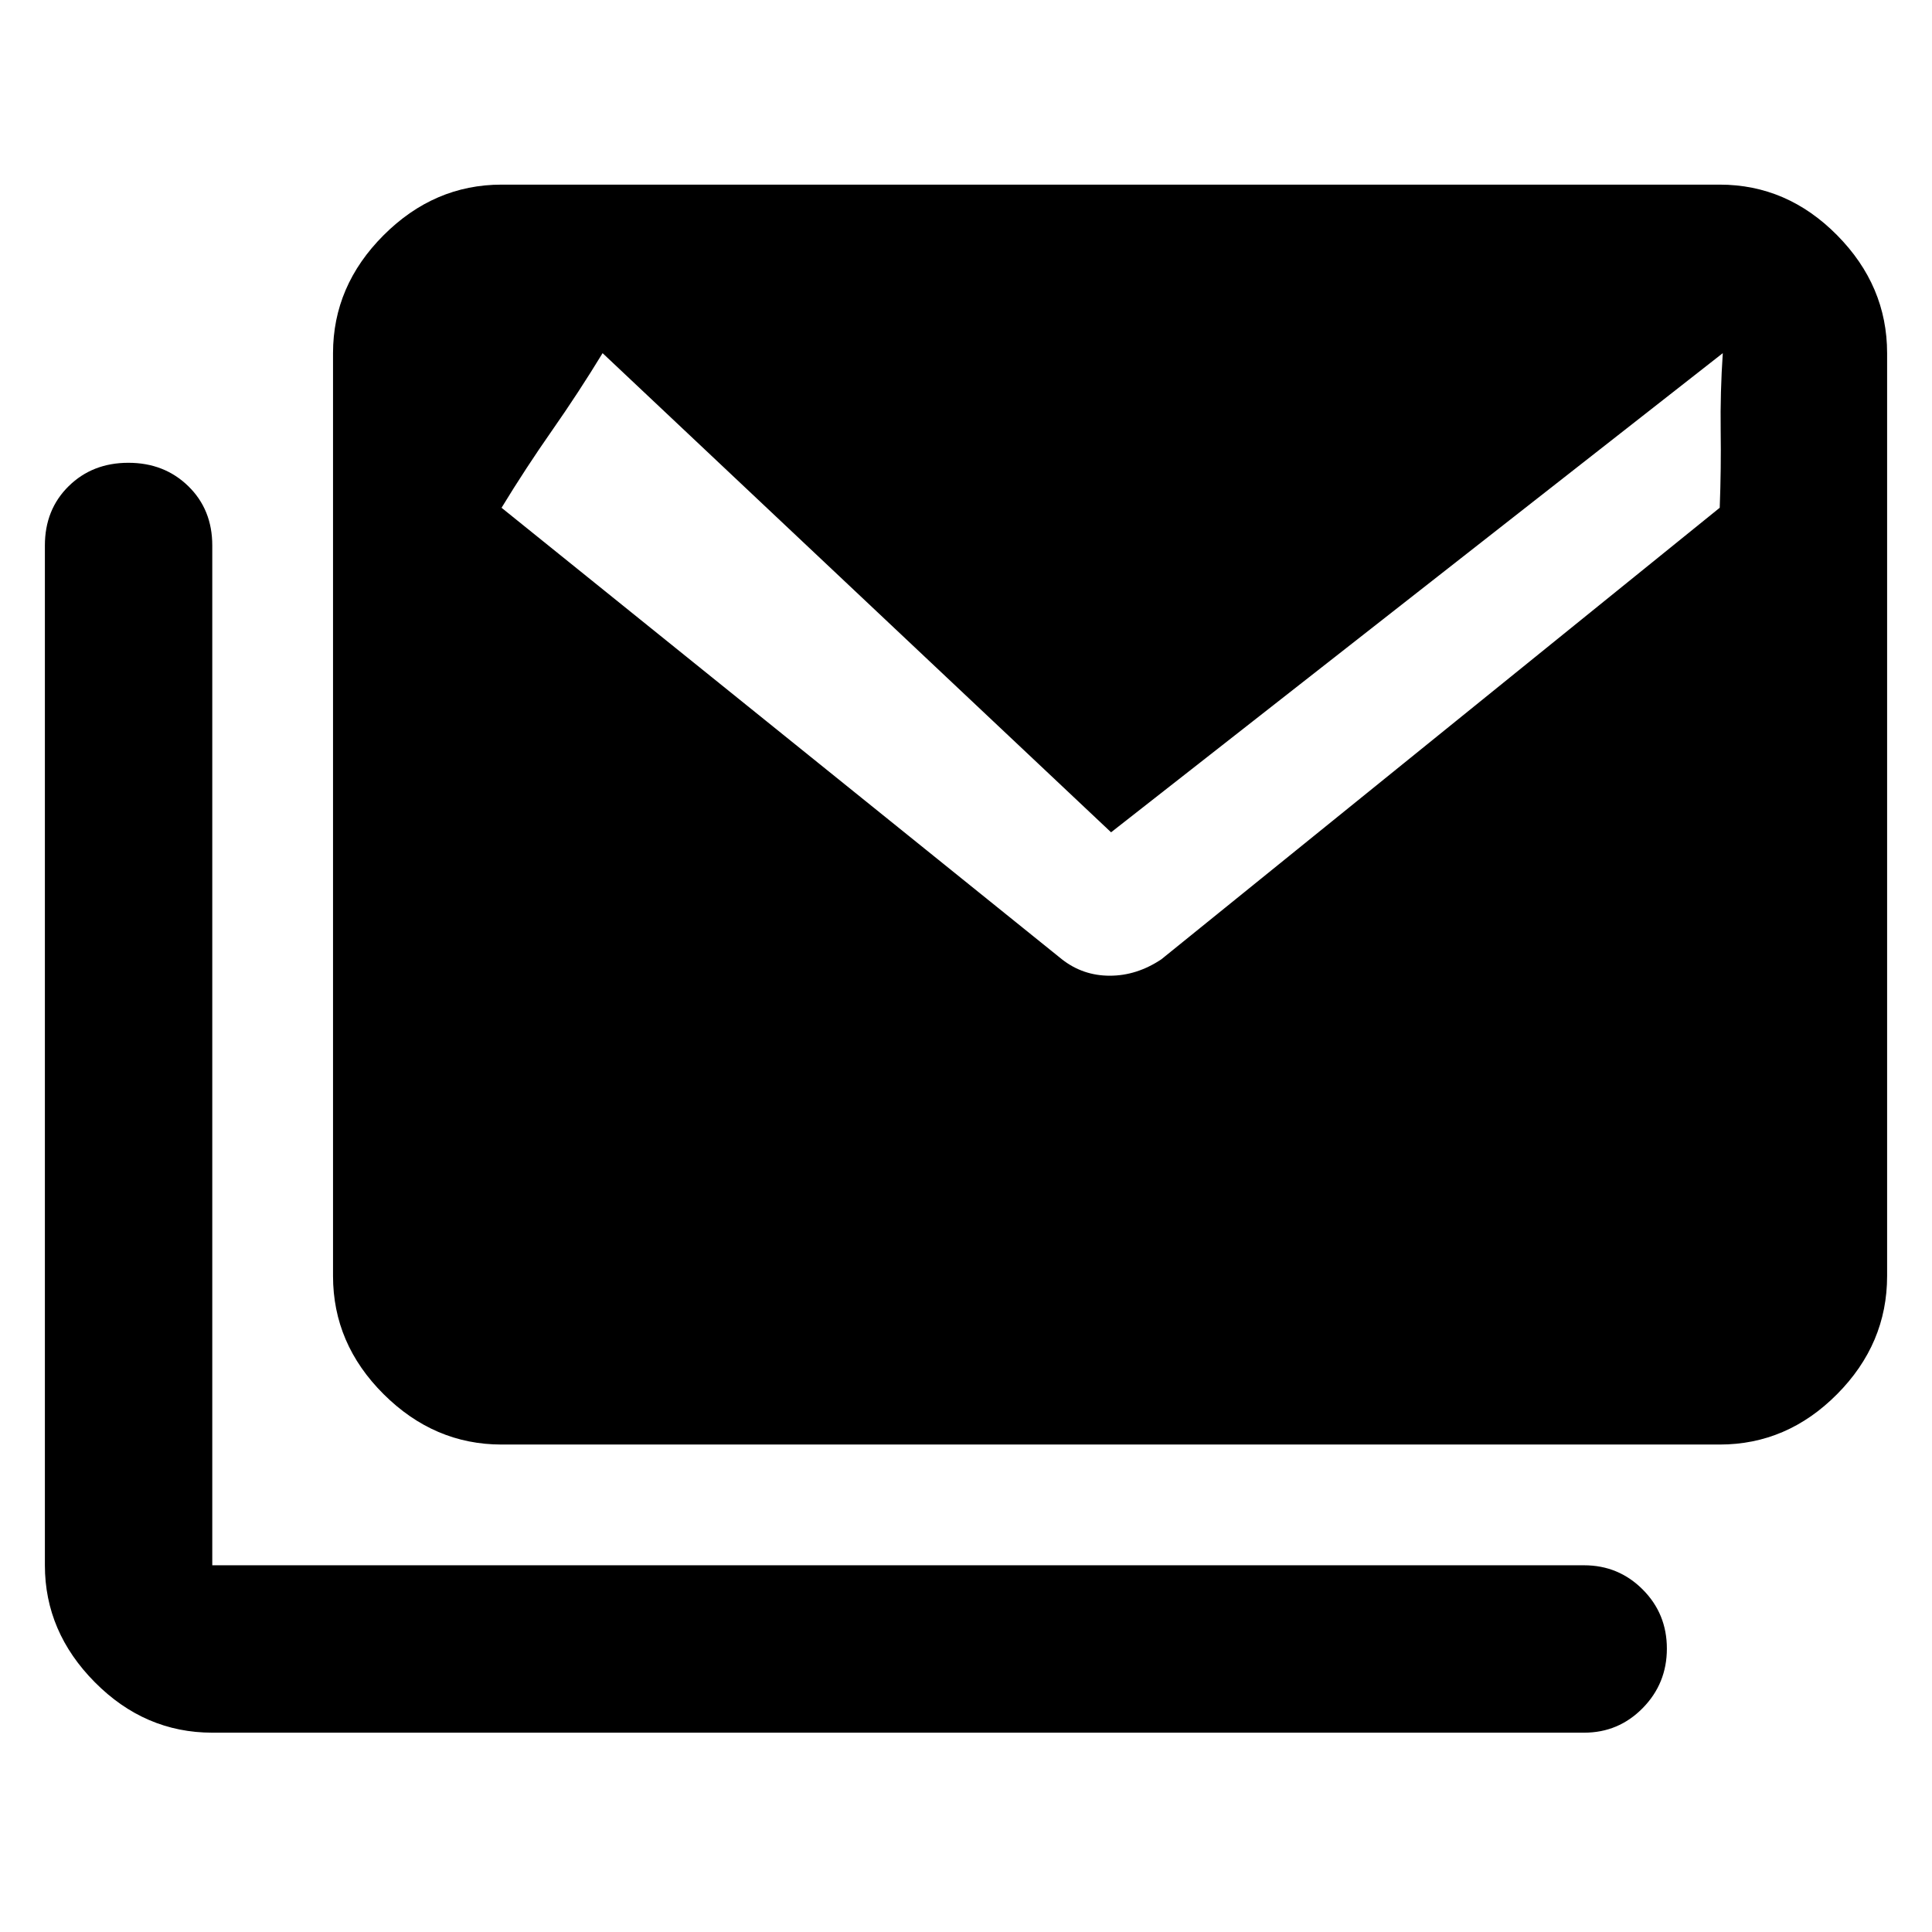 <svg xmlns="http://www.w3.org/2000/svg" height="48" viewBox="0 -960 960 960" width="48"><path d="M527.696-483.304q10.376 8.13 23.763 8.13 13.386 0 25.585-8.13l277.477-224.391q.739-19.546.478-38.413-.261-18.867 1.044-38.413L552.087-546.434 299.421-784.521q-11.909 19.546-25.101 38.413-13.192 18.867-25.102 38.413l278.478 224.391ZM105.479-99.044q-33.473 0-58.324-25.031-24.85-25.032-24.85-58.143v-506.739q0-17.851 11.814-29.469 11.815-11.618 29.674-11.618 17.86 0 29.773 11.618t11.913 29.469v506.739h681.695q17.06 0 29.073 12.026 12.014 12.027 12.014 29.377 0 17.351-12.014 29.561-12.013 12.21-29.073 12.21H105.479Zm143.739-143.174q-33.473 0-58.606-25.032-25.133-25.032-25.133-58.707v-458.564q0-33.473 25.133-58.606 25.133-25.133 58.606-25.133h605.303q33.473 0 58.324 25.133t24.851 58.606v458.564q0 33.675-24.851 58.707-24.851 25.032-58.324 25.032H249.218Z"/></svg>
